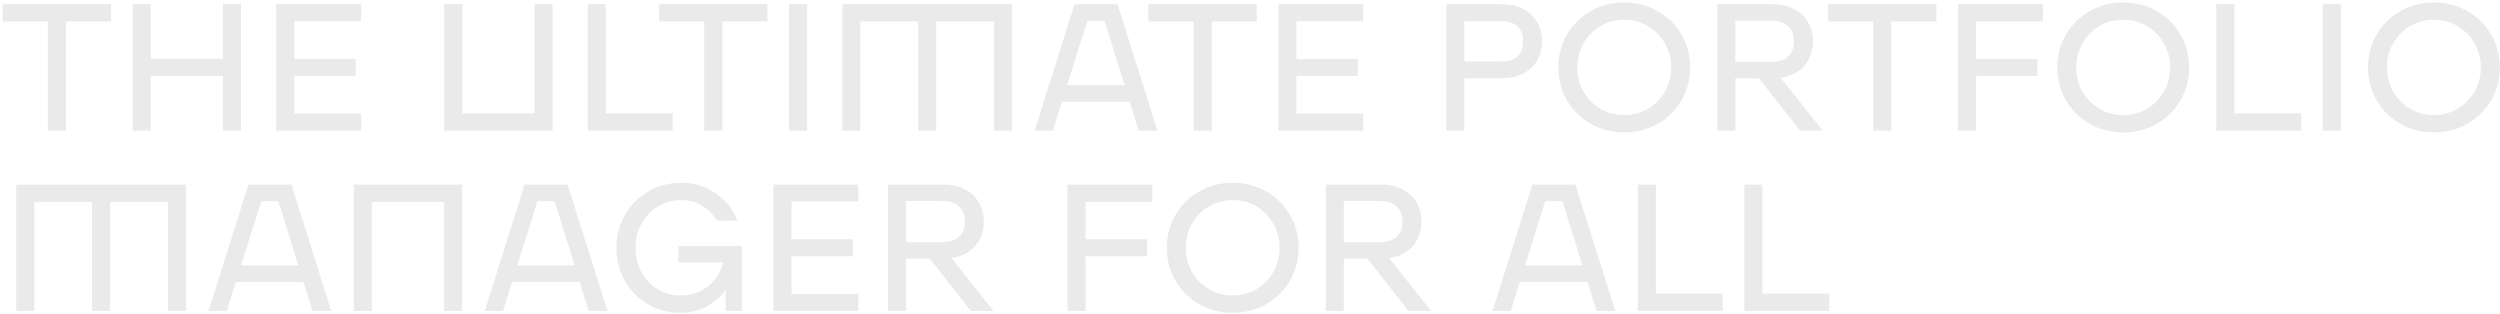 <svg width="804" height="101" viewBox="0 0 804 101" fill="none" xmlns="http://www.w3.org/2000/svg">
<path d="M35.706 6.932H21.192V42H15.386V6.932H0.871V1.359H35.706V6.932ZM77.502 1.359V42H71.696V24.466H48.473V42H42.667V1.359H48.473V18.892H71.696V1.359H77.502ZM94.646 6.816V18.951H114.386V24.408H94.646V36.542H116.128V42H88.84V1.359H116.128V6.816H94.646ZM177.693 1.359V42H142.857V1.359H148.663V36.426H171.887V1.359H177.693ZM216.318 36.426V42H189.03V1.359H194.836V36.426H216.318ZM246.804 6.932H232.289V42H226.483V6.932H211.968V1.359H246.804V6.932ZM259.57 1.359V42H253.764V1.359H259.57ZM325.483 42H319.677V6.932H301.098V42H295.292V6.932H276.714V42H270.908V1.359H325.483V42ZM363.287 32.711H341.514L338.611 42H332.747L345.579 1.359H359.397L372.228 42H366.19L363.287 32.711ZM361.661 27.369L355.216 6.7H349.701L343.198 27.369H361.661ZM404.167 6.932H389.652V42H383.846V6.932H369.332V1.359H404.167V6.932ZM416.933 6.816V18.951H436.674V24.408H416.933V36.542H438.415V42H411.127V1.359H438.415V6.816H416.933ZM482.911 1.359C485.621 1.359 487.943 1.881 489.878 2.926C491.853 3.932 493.343 5.345 494.349 7.164C495.394 8.945 495.917 10.977 495.917 13.261C495.917 15.544 495.394 17.596 494.349 19.415C493.343 21.195 491.853 22.608 489.878 23.653C487.943 24.66 485.621 25.163 482.911 25.163H470.951V42H465.145V1.359H482.911ZM482.737 19.763C485.06 19.763 486.821 19.221 488.021 18.138C489.22 17.015 489.82 15.389 489.82 13.261C489.82 11.132 489.22 9.526 488.021 8.442C486.821 7.358 485.06 6.816 482.737 6.816H470.951V19.763H482.737ZM522.356 42.581C518.447 42.581 514.867 41.671 511.615 39.852C508.364 37.994 505.809 35.478 503.952 32.304C502.094 29.091 501.165 25.55 501.165 21.679C501.165 17.809 502.094 14.286 503.952 11.113C505.809 7.9 508.364 5.384 511.615 3.565C514.867 1.707 518.447 0.778 522.356 0.778C526.266 0.778 529.846 1.707 533.097 3.565C536.349 5.384 538.903 7.9 540.761 11.113C542.619 14.286 543.548 17.809 543.548 21.679C543.548 25.55 542.619 29.091 540.761 32.304C538.903 35.478 536.349 37.994 533.097 39.852C529.846 41.671 526.266 42.581 522.356 42.581ZM522.356 37.007C525.143 37.007 527.678 36.33 529.962 34.975C532.284 33.62 534.104 31.782 535.42 29.459C536.774 27.098 537.452 24.505 537.452 21.679C537.452 18.854 536.774 16.28 535.42 13.957C534.104 11.596 532.284 9.738 529.962 8.384C527.678 7.029 525.143 6.352 522.356 6.352C519.569 6.352 517.015 7.029 514.692 8.384C512.409 9.738 510.59 11.596 509.235 13.957C507.919 16.28 507.261 18.854 507.261 21.679C507.261 24.505 507.919 27.098 509.235 29.459C510.59 31.782 512.409 33.62 514.692 34.975C517.015 36.33 519.569 37.007 522.356 37.007ZM565.687 25.163H558.081V42H552.275V1.359H570.041C572.751 1.359 575.073 1.881 577.008 2.926C578.982 3.932 580.472 5.345 581.479 7.164C582.524 8.945 583.046 10.977 583.046 13.261C583.046 16.319 582.137 18.931 580.318 21.099C578.498 23.227 575.944 24.524 572.654 24.989L586.182 42H578.866L565.687 25.163ZM558.081 19.879H569.693C572.015 19.879 573.796 19.318 575.034 18.196C576.311 17.035 576.95 15.389 576.95 13.261C576.95 11.132 576.311 9.506 575.034 8.384C573.796 7.223 572.015 6.642 569.693 6.642H558.081V19.879ZM622.749 6.932H608.234V42H602.428V6.932H587.913V1.359H622.749V6.932ZM635.515 6.932V18.951H655.255V24.408H635.515V42H629.709V1.359H656.997V6.932H635.515ZM682.838 42.581C678.929 42.581 675.348 41.671 672.097 39.852C668.846 37.994 666.291 35.478 664.433 32.304C662.575 29.091 661.646 25.55 661.646 21.679C661.646 17.809 662.575 14.286 664.433 11.113C666.291 7.9 668.846 5.384 672.097 3.565C675.348 1.707 678.929 0.778 682.838 0.778C686.747 0.778 690.328 1.707 693.579 3.565C696.83 5.384 699.385 7.9 701.243 11.113C703.101 14.286 704.03 17.809 704.03 21.679C704.03 25.55 703.101 29.091 701.243 32.304C699.385 35.478 696.83 37.994 693.579 39.852C690.328 41.671 686.747 42.581 682.838 42.581ZM682.838 37.007C685.625 37.007 688.16 36.33 690.444 34.975C692.766 33.62 694.585 31.782 695.901 29.459C697.256 27.098 697.933 24.505 697.933 21.679C697.933 18.854 697.256 16.28 695.901 13.957C694.585 11.596 692.766 9.738 690.444 8.384C688.16 7.029 685.625 6.352 682.838 6.352C680.051 6.352 677.496 7.029 675.174 8.384C672.89 9.738 671.071 11.596 669.717 13.957C668.401 16.28 667.743 18.854 667.743 21.679C667.743 24.505 668.401 27.098 669.717 29.459C671.071 31.782 672.89 33.62 675.174 34.975C677.496 36.33 680.051 37.007 682.838 37.007ZM740.044 36.426V42H712.757V1.359H718.563V36.426H740.044ZM752.829 1.359V42H747.023V1.359H752.829ZM782.745 42.581C778.836 42.581 775.256 41.671 772.004 39.852C768.753 37.994 766.198 35.478 764.34 32.304C762.483 29.091 761.554 25.55 761.554 21.679C761.554 17.809 762.483 14.286 764.34 11.113C766.198 7.9 768.753 5.384 772.004 3.565C775.256 1.707 778.836 0.778 782.745 0.778C786.655 0.778 790.235 1.707 793.486 3.565C796.737 5.384 799.292 7.9 801.15 11.113C803.008 14.286 803.937 17.809 803.937 21.679C803.937 25.55 803.008 29.091 801.15 32.304C799.292 35.478 796.737 37.994 793.486 39.852C790.235 41.671 786.655 42.581 782.745 42.581ZM782.745 37.007C785.532 37.007 788.067 36.33 790.351 34.975C792.673 33.62 794.493 31.782 795.809 29.459C797.163 27.098 797.841 24.505 797.841 21.679C797.841 18.854 797.163 16.28 795.809 13.957C794.493 11.596 792.673 9.738 790.351 8.384C788.067 7.029 785.532 6.352 782.745 6.352C779.958 6.352 777.404 7.029 775.081 8.384C772.798 9.738 770.979 11.596 769.624 13.957C768.308 16.28 767.65 18.854 767.65 21.679C767.65 24.505 768.308 27.098 769.624 29.459C770.979 31.782 772.798 33.62 775.081 34.975C777.404 36.33 779.958 37.007 782.745 37.007ZM59.801 100H53.995V64.932H35.416V100H29.61V64.932H11.031V100H5.225V59.358H59.801V100ZM97.604 90.71H75.832L72.929 100H67.065L79.896 59.358H93.714L106.546 100H100.507L97.604 90.71ZM95.979 85.369L89.534 64.7H84.019L77.516 85.369H95.979ZM148.623 100H142.817V64.932H119.593V100H113.787V59.358H148.623V100ZM186.435 90.71H164.663L161.76 100H155.896L168.727 59.358H182.545L195.376 100H189.338L186.435 90.71ZM184.809 85.369L178.365 64.7H172.849L166.347 85.369H184.809ZM238.599 79.099V100H233.373V93.149C231.786 95.433 229.735 97.252 227.219 98.607C224.742 99.923 221.916 100.581 218.742 100.581C214.949 100.581 211.485 99.671 208.35 97.852C205.214 95.994 202.737 93.478 200.918 90.304C199.138 87.091 198.247 83.55 198.247 79.679C198.247 75.809 199.157 72.286 200.976 69.112C202.834 65.9 205.35 63.384 208.524 61.565C211.698 59.707 215.22 58.778 219.091 58.778C223.155 58.778 226.813 59.881 230.064 62.087C233.354 64.294 235.715 67.255 237.147 70.97H230.528C229.328 68.919 227.741 67.313 225.767 66.151C223.793 64.952 221.568 64.352 219.091 64.352C216.343 64.352 213.846 65.029 211.601 66.384C209.356 67.738 207.576 69.596 206.26 71.957C204.982 74.28 204.344 76.854 204.344 79.679C204.344 82.505 204.982 85.098 206.26 87.459C207.537 89.782 209.279 91.62 211.485 92.975C213.691 94.329 216.13 95.007 218.8 95.007C222.4 95.007 225.4 94.001 227.8 91.988C230.238 89.936 231.844 87.401 232.618 84.382H218.162V79.099H238.599ZM254.54 64.816V76.951H274.28V82.408H254.54V94.542H276.022V100H248.734V59.358H276.022V64.816H254.54ZM299.02 83.163H291.414V100H285.608V59.358H303.375C306.084 59.358 308.406 59.881 310.342 60.926C312.316 61.932 313.806 63.345 314.812 65.165C315.857 66.945 316.38 68.977 316.38 71.261C316.38 74.319 315.47 76.931 313.651 79.099C311.832 81.228 309.277 82.524 305.987 82.989L319.515 100H312.2L299.02 83.163ZM291.414 77.879H303.026C305.349 77.879 307.129 77.318 308.368 76.196C309.645 75.034 310.284 73.389 310.284 71.261C310.284 69.132 309.645 67.506 308.368 66.384C307.129 65.222 305.349 64.642 303.026 64.642H291.414V77.879ZM349.117 64.932V76.951H368.858V82.408H349.117V100H343.312V59.358H370.599V64.932H349.117ZM396.44 100.581C392.531 100.581 388.951 99.671 385.699 97.852C382.448 95.994 379.893 93.478 378.036 90.304C376.178 87.091 375.249 83.55 375.249 79.679C375.249 75.809 376.178 72.286 378.036 69.112C379.893 65.9 382.448 63.384 385.699 61.565C388.951 59.707 392.531 58.778 396.44 58.778C400.35 58.778 403.93 59.707 407.181 61.565C410.433 63.384 412.987 65.9 414.845 69.112C416.703 72.286 417.632 75.809 417.632 79.679C417.632 83.55 416.703 87.091 414.845 90.304C412.987 93.478 410.433 95.994 407.181 97.852C403.93 99.671 400.35 100.581 396.44 100.581ZM396.44 95.007C399.227 95.007 401.762 94.329 404.046 92.975C406.368 91.62 408.188 89.782 409.504 87.459C410.858 85.098 411.536 82.505 411.536 79.679C411.536 76.854 410.858 74.28 409.504 71.957C408.188 69.596 406.368 67.738 404.046 66.384C401.762 65.029 399.227 64.352 396.44 64.352C393.653 64.352 391.099 65.029 388.776 66.384C386.493 67.738 384.674 69.596 383.319 71.957C382.003 74.28 381.345 76.854 381.345 79.679C381.345 82.505 382.003 85.098 383.319 87.459C384.674 89.782 386.493 91.62 388.776 92.975C391.099 94.329 393.653 95.007 396.44 95.007ZM439.771 83.163H432.165V100H426.359V59.358H444.125C446.834 59.358 449.157 59.881 451.092 60.926C453.066 61.932 454.556 63.345 455.563 65.165C456.608 66.945 457.13 68.977 457.13 71.261C457.13 74.319 456.221 76.931 454.402 79.099C452.582 81.228 450.028 82.524 446.738 82.989L460.266 100H452.95L439.771 83.163ZM432.165 77.879H443.777C446.099 77.879 447.88 77.318 449.118 76.196C450.395 75.034 451.034 73.389 451.034 71.261C451.034 69.132 450.395 67.506 449.118 66.384C447.88 65.222 446.099 64.642 443.777 64.642H432.165V77.879ZM510.537 90.71H488.765L485.862 100H479.998L492.829 59.358H506.647L519.478 100H513.44L510.537 90.71ZM508.911 85.369L502.467 64.7H496.951L490.449 85.369H508.911ZM554.008 94.426V100H526.72V59.358H532.526V94.426H554.008ZM588.274 94.426V100H560.986V59.358H566.792V94.426H588.274Z" fill="#EAEAEA"/>
</svg>
